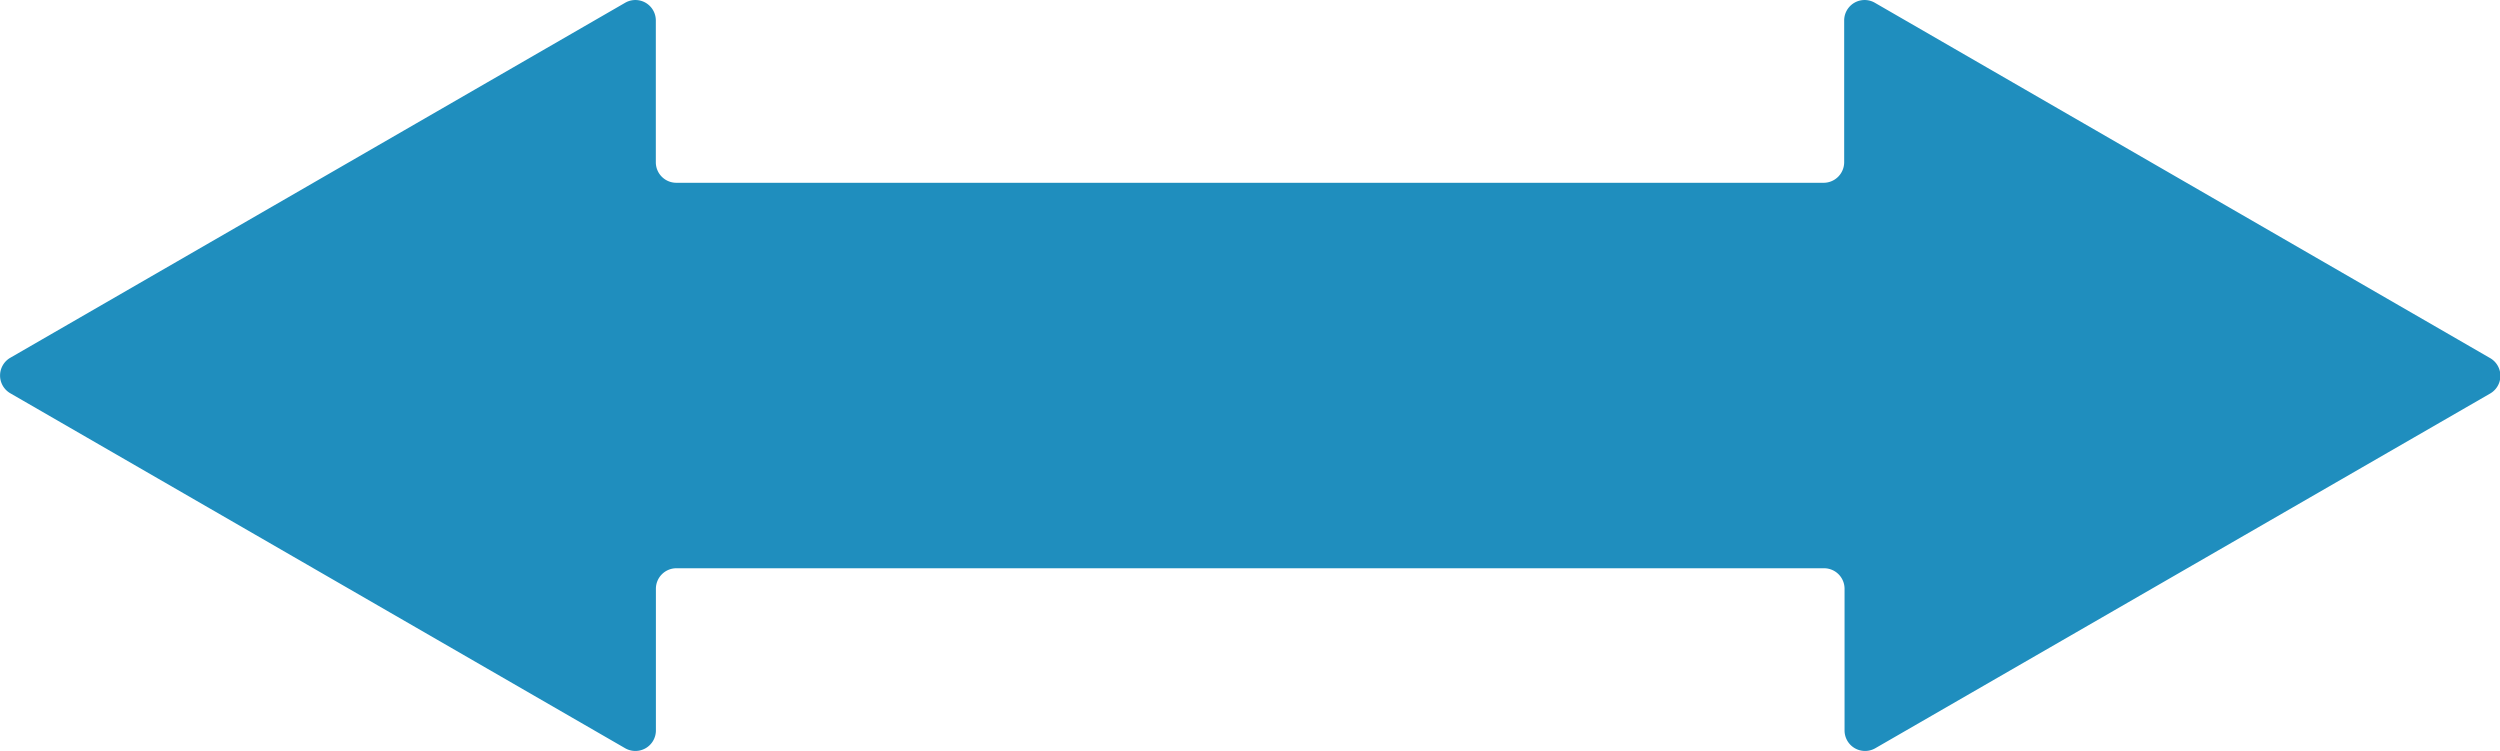 <svg xmlns="http://www.w3.org/2000/svg" viewBox="0 0 330.31 99.23"><defs><style>.cls-1{fill:#1f8ebe;}</style></defs><title>flecha ambos</title><g id="Capa_2" data-name="Capa 2"><g id="Capa_1-2" data-name="Capa 1"><path class="cls-1" d="M86.65,21.44V2.71A2.7,2.7,0,0,0,82.59.37L1.36,47.27a2.71,2.71,0,0,0,0,4.69l81.24,46.9a2.71,2.71,0,0,0,4.06-2.35V77.79a2.71,2.71,0,0,1,2.71-2.71H241a2.71,2.71,0,0,1,2.71,2.71V96.51a2.71,2.71,0,0,0,4.06,2.35L329,52a2.7,2.7,0,0,0,0-4.69L247.72.37a2.7,2.7,0,0,0-4.06,2.34V21.44A2.72,2.72,0,0,1,241,24.15H89.36A2.71,2.71,0,0,1,86.65,21.44Z"/></g></g></svg>